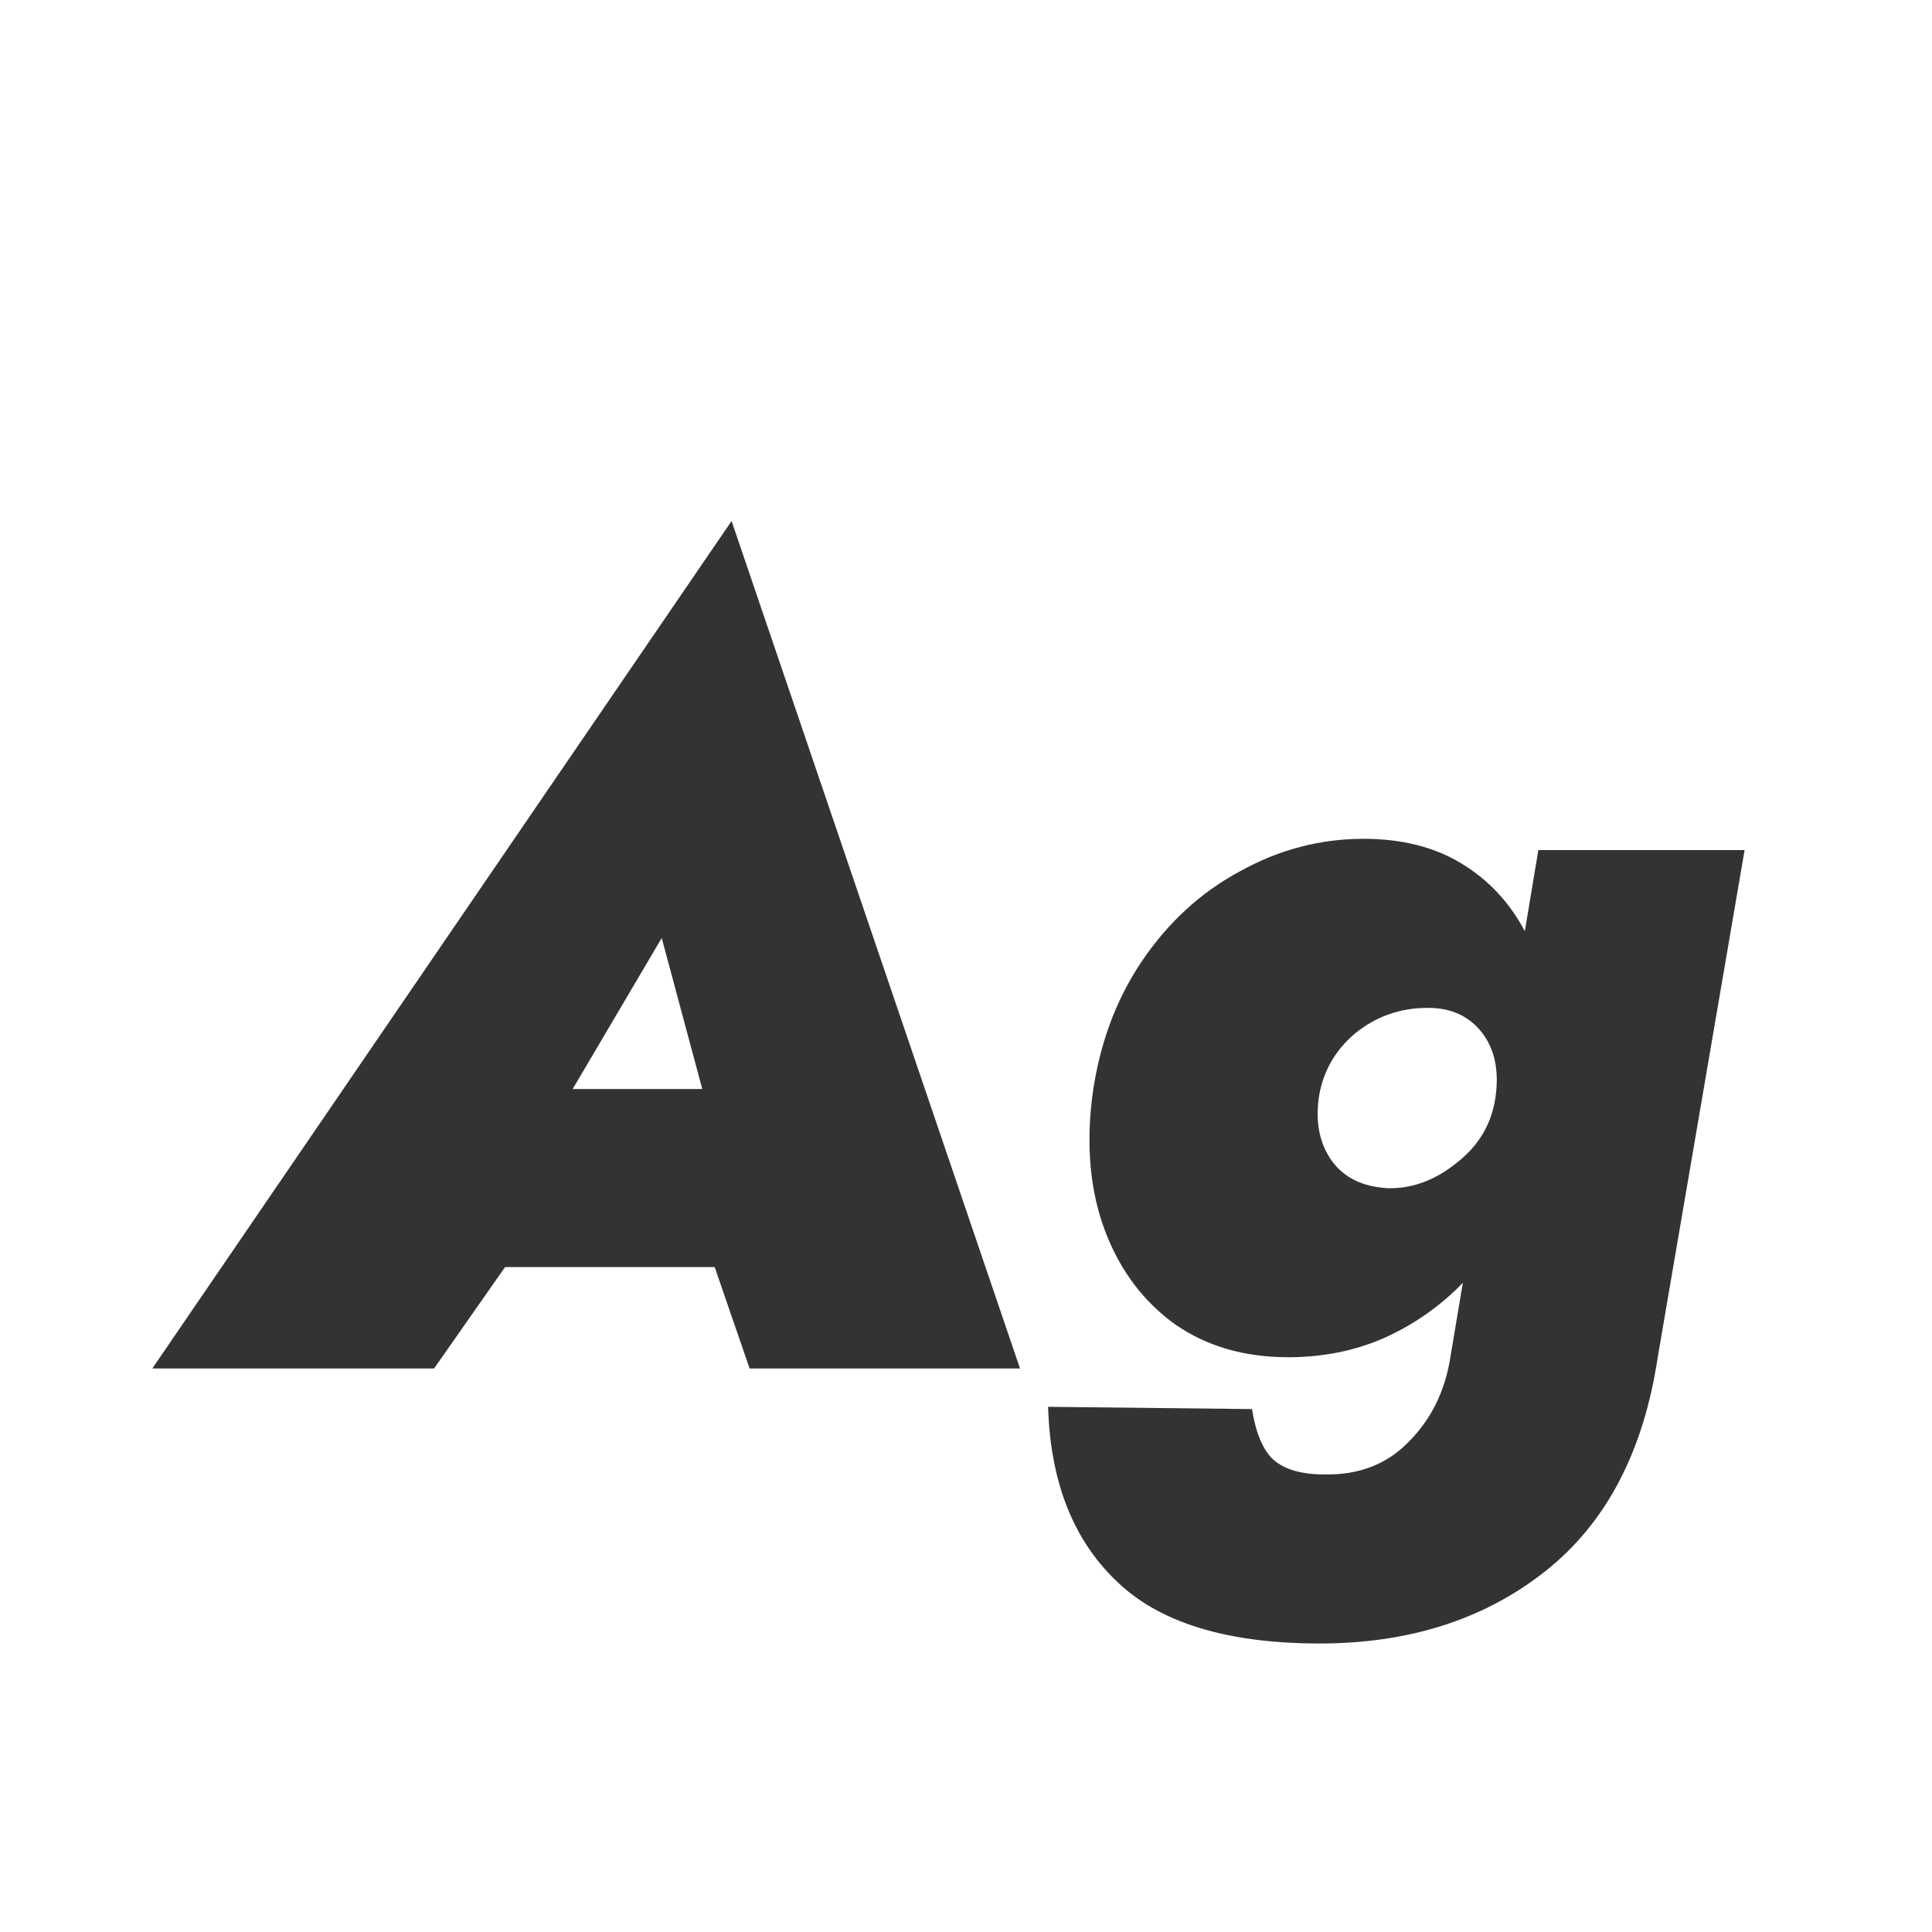 <svg width="24" height="24" viewBox="0 0 24 24" fill="none" xmlns="http://www.w3.org/2000/svg">
<path d="M9.312 17L8.878 15.74H6.274L5.392 17H1.892L9.088 6.472L12.671 17H9.312ZM8.22 11.652L7.114 13.528H8.724L8.22 11.652ZM13.02 17.476L15.553 17.504C15.6 17.803 15.689 18.013 15.819 18.134C15.96 18.255 16.169 18.316 16.45 18.316C16.879 18.325 17.229 18.19 17.5 17.91C17.779 17.63 17.952 17.28 18.017 16.86L18.172 15.936C17.892 16.225 17.565 16.454 17.192 16.622C16.828 16.781 16.431 16.86 16.002 16.86C15.46 16.86 14.993 16.725 14.601 16.454C14.21 16.174 13.92 15.791 13.733 15.306C13.547 14.821 13.491 14.265 13.566 13.64C13.649 12.996 13.855 12.431 14.181 11.946C14.508 11.461 14.914 11.087 15.399 10.826C15.885 10.555 16.398 10.42 16.939 10.42C17.416 10.42 17.822 10.523 18.157 10.728C18.494 10.933 18.755 11.213 18.942 11.568L19.11 10.56H21.672L20.593 16.86C20.416 18.036 19.95 18.923 19.194 19.52C18.438 20.117 17.504 20.416 16.393 20.416C15.236 20.416 14.392 20.155 13.86 19.632C13.328 19.119 13.047 18.4 13.02 17.476ZM16.38 13.654C16.342 13.962 16.398 14.219 16.547 14.424C16.697 14.629 16.925 14.741 17.233 14.76C17.532 14.769 17.817 14.667 18.087 14.452C18.367 14.237 18.531 13.962 18.578 13.626C18.624 13.299 18.568 13.033 18.41 12.828C18.251 12.623 18.027 12.52 17.738 12.52C17.392 12.52 17.089 12.627 16.828 12.842C16.576 13.057 16.426 13.327 16.38 13.654Z" fill="#333333"/>
</svg>
